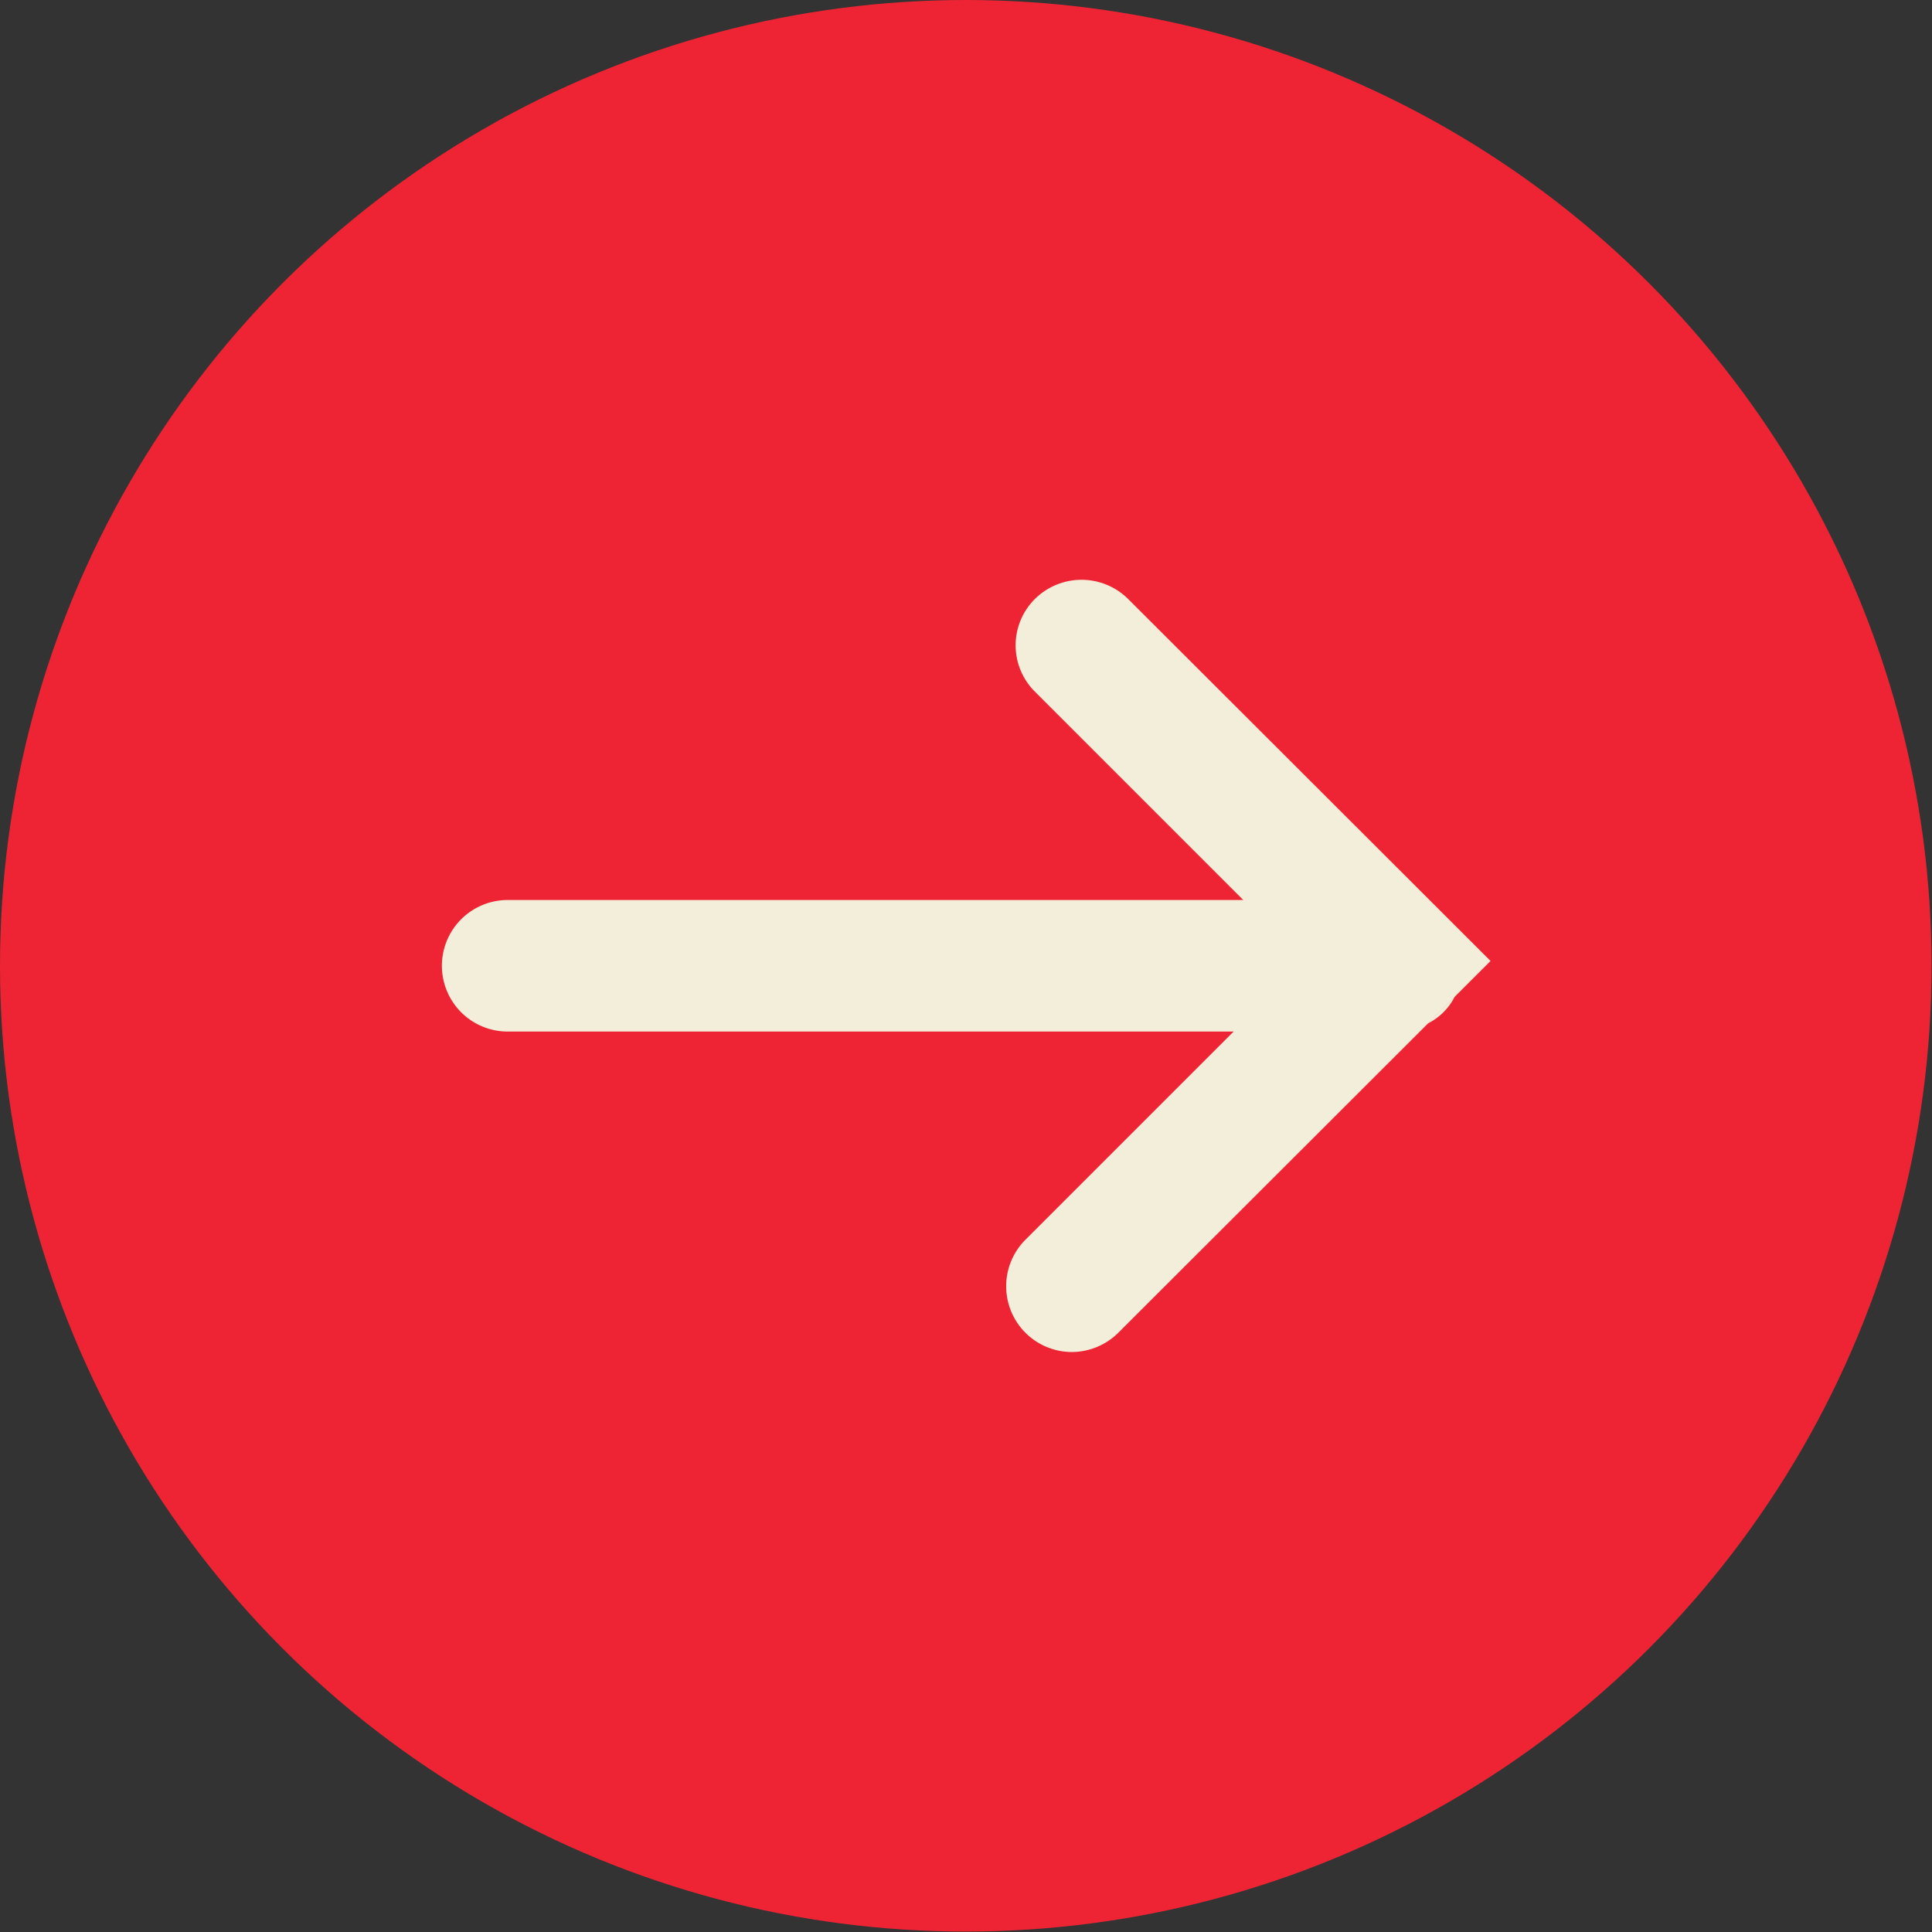<svg xmlns="http://www.w3.org/2000/svg" viewBox="0 0 44.07 44.07"><rect x="0" y="0" width="44.07" height="44.07" fill="#333333" stroke="none"/><defs><style>.cls-1{fill:#ee2434;}.cls-2{fill:#f3eed9;}</style></defs><title>testarrow2</title><g id="Layer_2" data-name="Layer 2"><g id="Layer_1-2" data-name="Layer 1"><circle class="cls-1" cx="22.03" cy="22.03" r="22.03"/><path class="cls-2" d="M34,21.92,25.51,30.4a1.51,1.51,0,0,1-1.06.44,1.5,1.5,0,0,1-1.06-2.56l4.75-4.75H11.58a1.5,1.5,0,1,1,0-3H28.36l-4.75-4.75a1.49,1.49,0,0,1,0-2.12,1.51,1.51,0,0,1,2.12,0Z"/><path class="cls-2" d="M33.19,22.72a1.37,1.37,0,0,1-.63.63Z"/></g></g></svg>